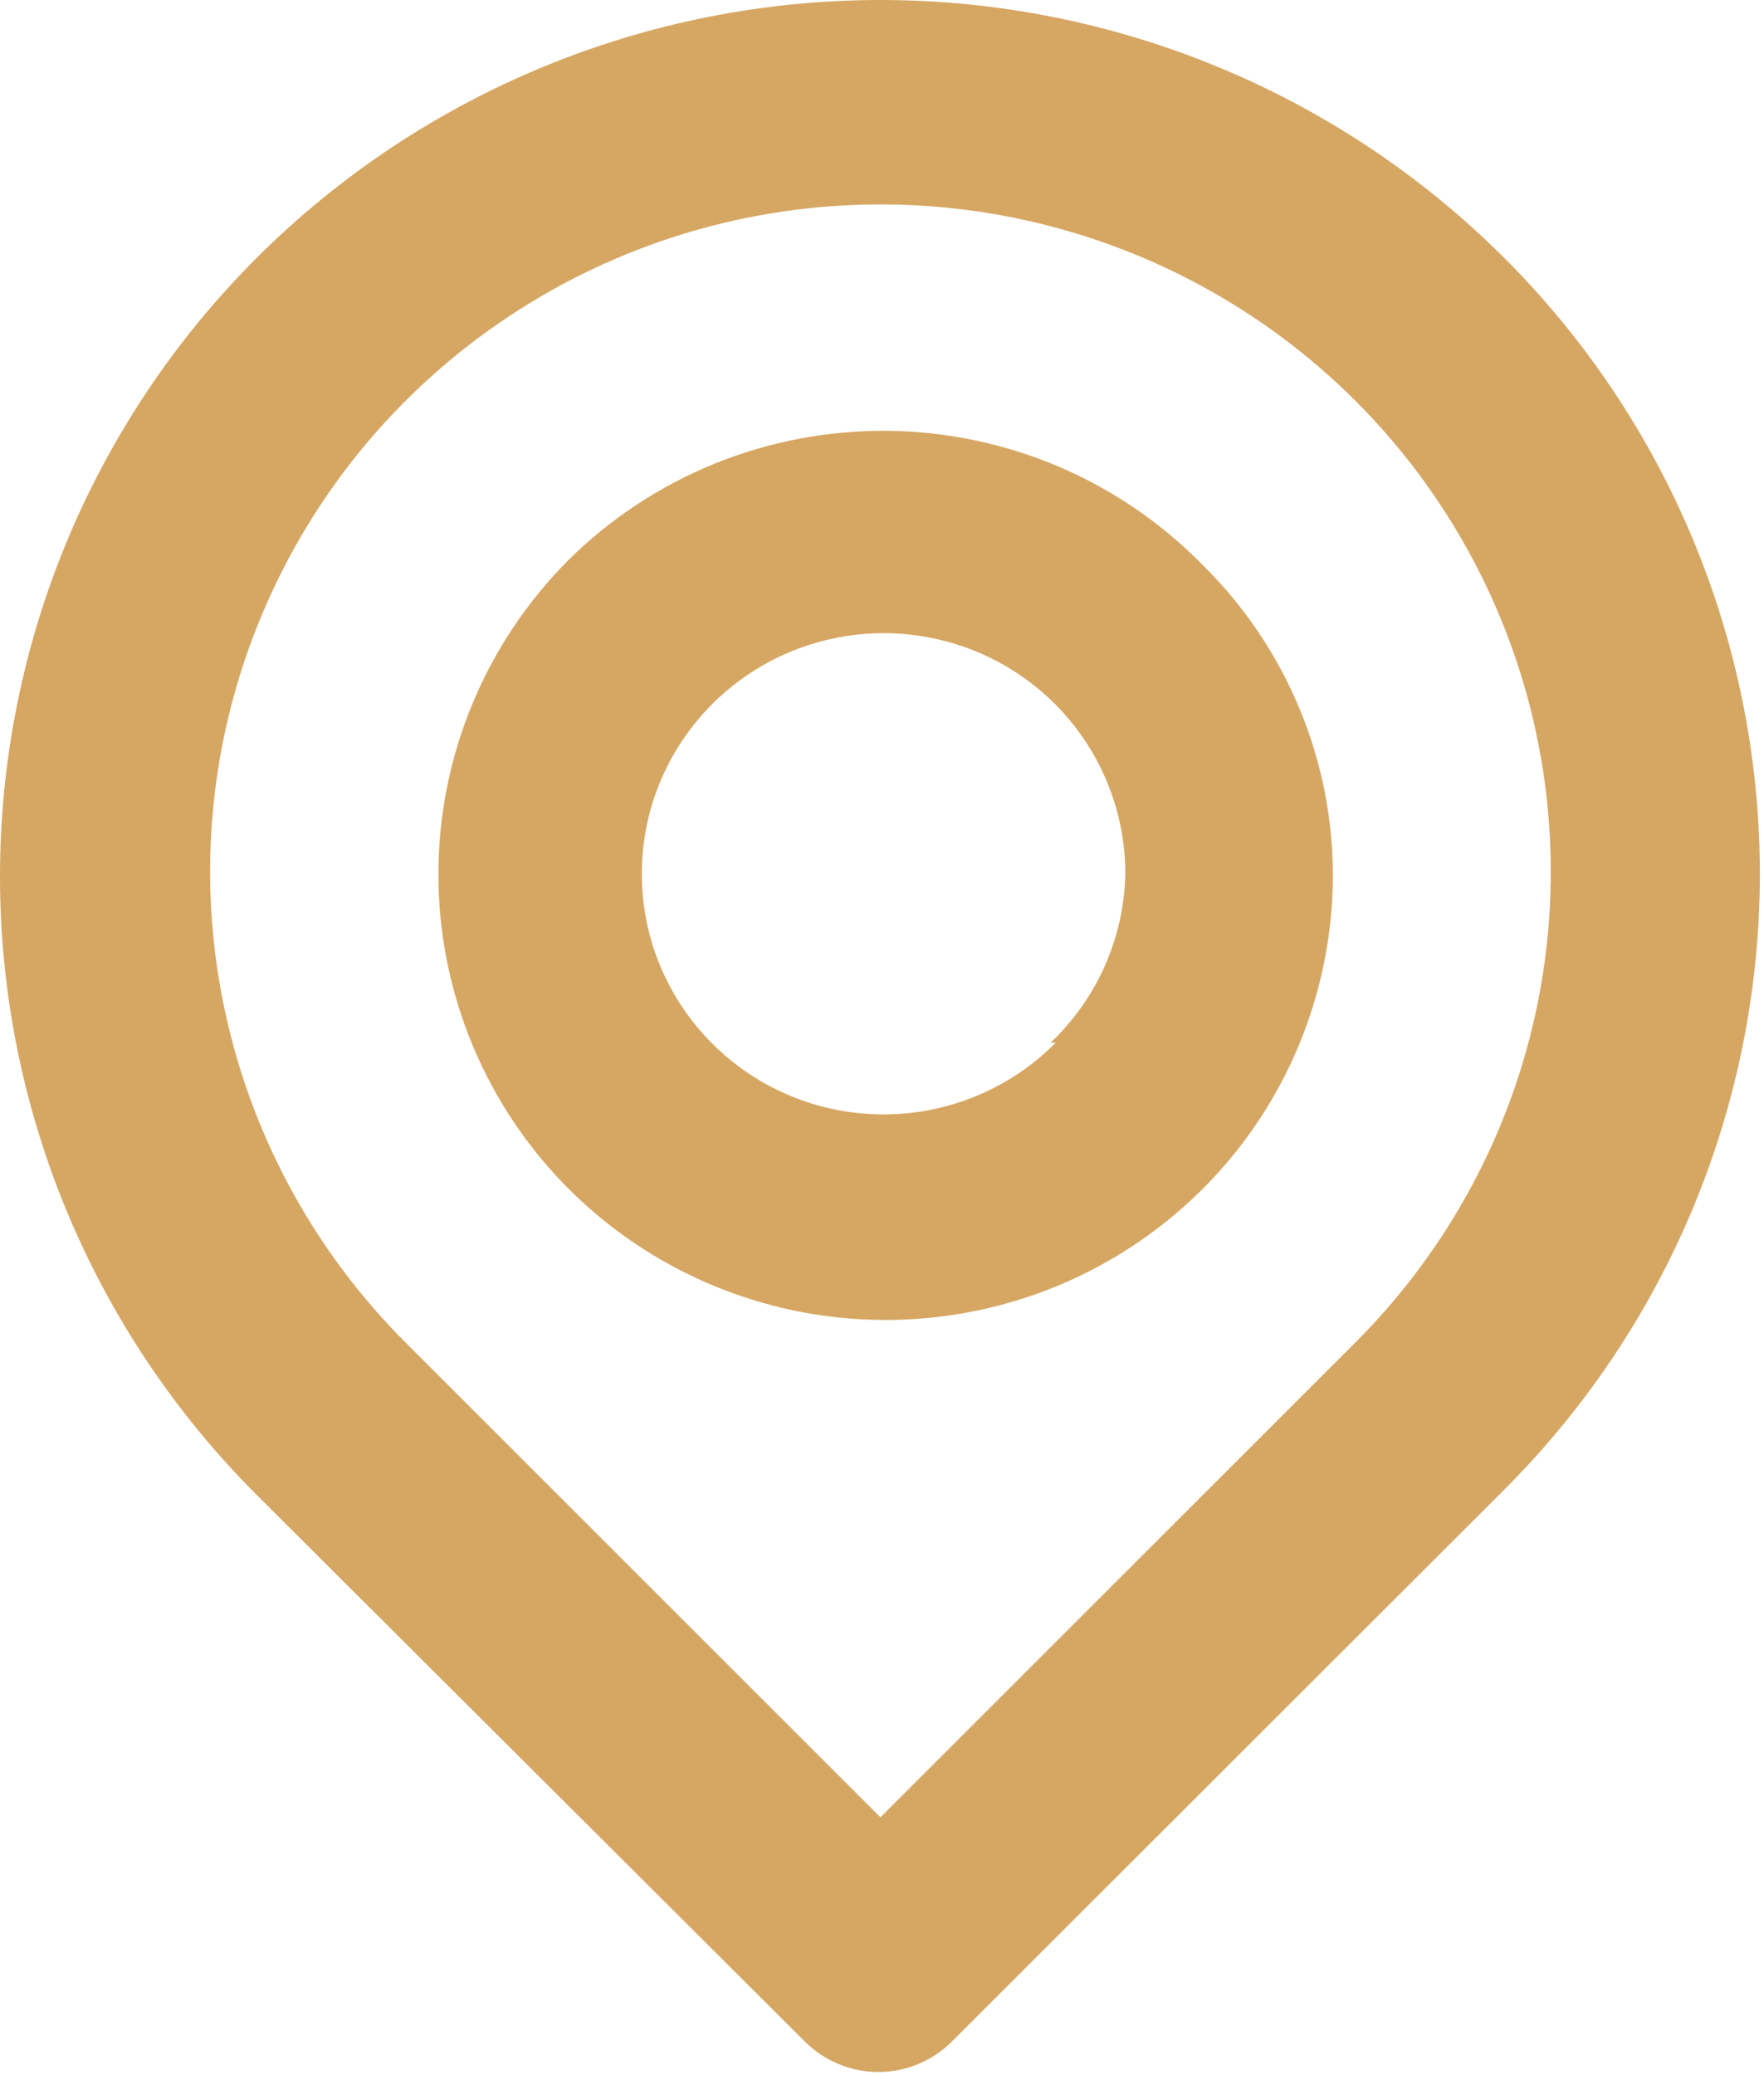 <svg width="17" height="20" viewBox="0 0 17 20" fill="none" xmlns="http://www.w3.org/2000/svg">
<path d="M14.485 2.474C12.894 0.89 10.736 -1.66905e-08 8.485 0C6.235 1.66905e-08 4.077 0.89 2.485 2.474C0.894 4.058 1.67671e-08 6.206 0 8.447C-1.67671e-08 10.687 0.894 12.835 2.485 14.419L7.755 19.675C7.848 19.768 7.959 19.842 8.081 19.893C8.203 19.944 8.333 19.97 8.465 19.97C8.597 19.97 8.728 19.944 8.85 19.893C8.972 19.842 9.082 19.768 9.175 19.675L14.485 14.369C16.07 12.792 16.96 10.652 16.96 8.422C16.96 6.191 16.07 4.051 14.485 2.474V2.474ZM13.055 12.946L8.485 17.515L3.915 12.946C3.012 12.046 2.398 10.9 2.149 9.653C1.9 8.406 2.028 7.113 2.518 5.939C3.007 4.764 3.835 3.76 4.897 3.054C5.959 2.347 7.208 1.97 8.485 1.97C9.763 1.97 11.011 2.347 12.074 3.054C13.136 3.76 13.964 4.764 14.453 5.939C14.942 7.113 15.07 8.406 14.822 9.653C14.573 10.9 13.958 12.046 13.055 12.946V12.946ZM5.485 5.391C4.678 6.197 4.225 7.288 4.225 8.427C4.225 9.565 4.678 10.657 5.485 11.463C6.085 12.061 6.849 12.469 7.681 12.637C8.513 12.804 9.376 12.723 10.162 12.405C10.948 12.086 11.623 11.543 12.1 10.844C12.577 10.145 12.836 9.321 12.845 8.476C12.85 7.912 12.741 7.353 12.524 6.831C12.308 6.31 11.989 5.837 11.585 5.44C11.189 5.037 10.716 4.715 10.195 4.494C9.673 4.273 9.113 4.157 8.546 4.152C7.979 4.148 7.416 4.255 6.891 4.467C6.366 4.68 5.888 4.994 5.485 5.391V5.391ZM10.175 10.049C9.796 10.432 9.295 10.672 8.758 10.728C8.221 10.784 7.681 10.653 7.231 10.357C6.78 10.06 6.447 9.617 6.288 9.104C6.13 8.59 6.155 8.037 6.36 7.54C6.566 7.043 6.938 6.632 7.414 6.378C7.89 6.124 8.44 6.042 8.969 6.147C9.499 6.251 9.976 6.536 10.318 6.952C10.66 7.368 10.846 7.889 10.845 8.427C10.831 9.041 10.572 9.625 10.125 10.049H10.175Z" fill="#D6A763"/>
</svg>
